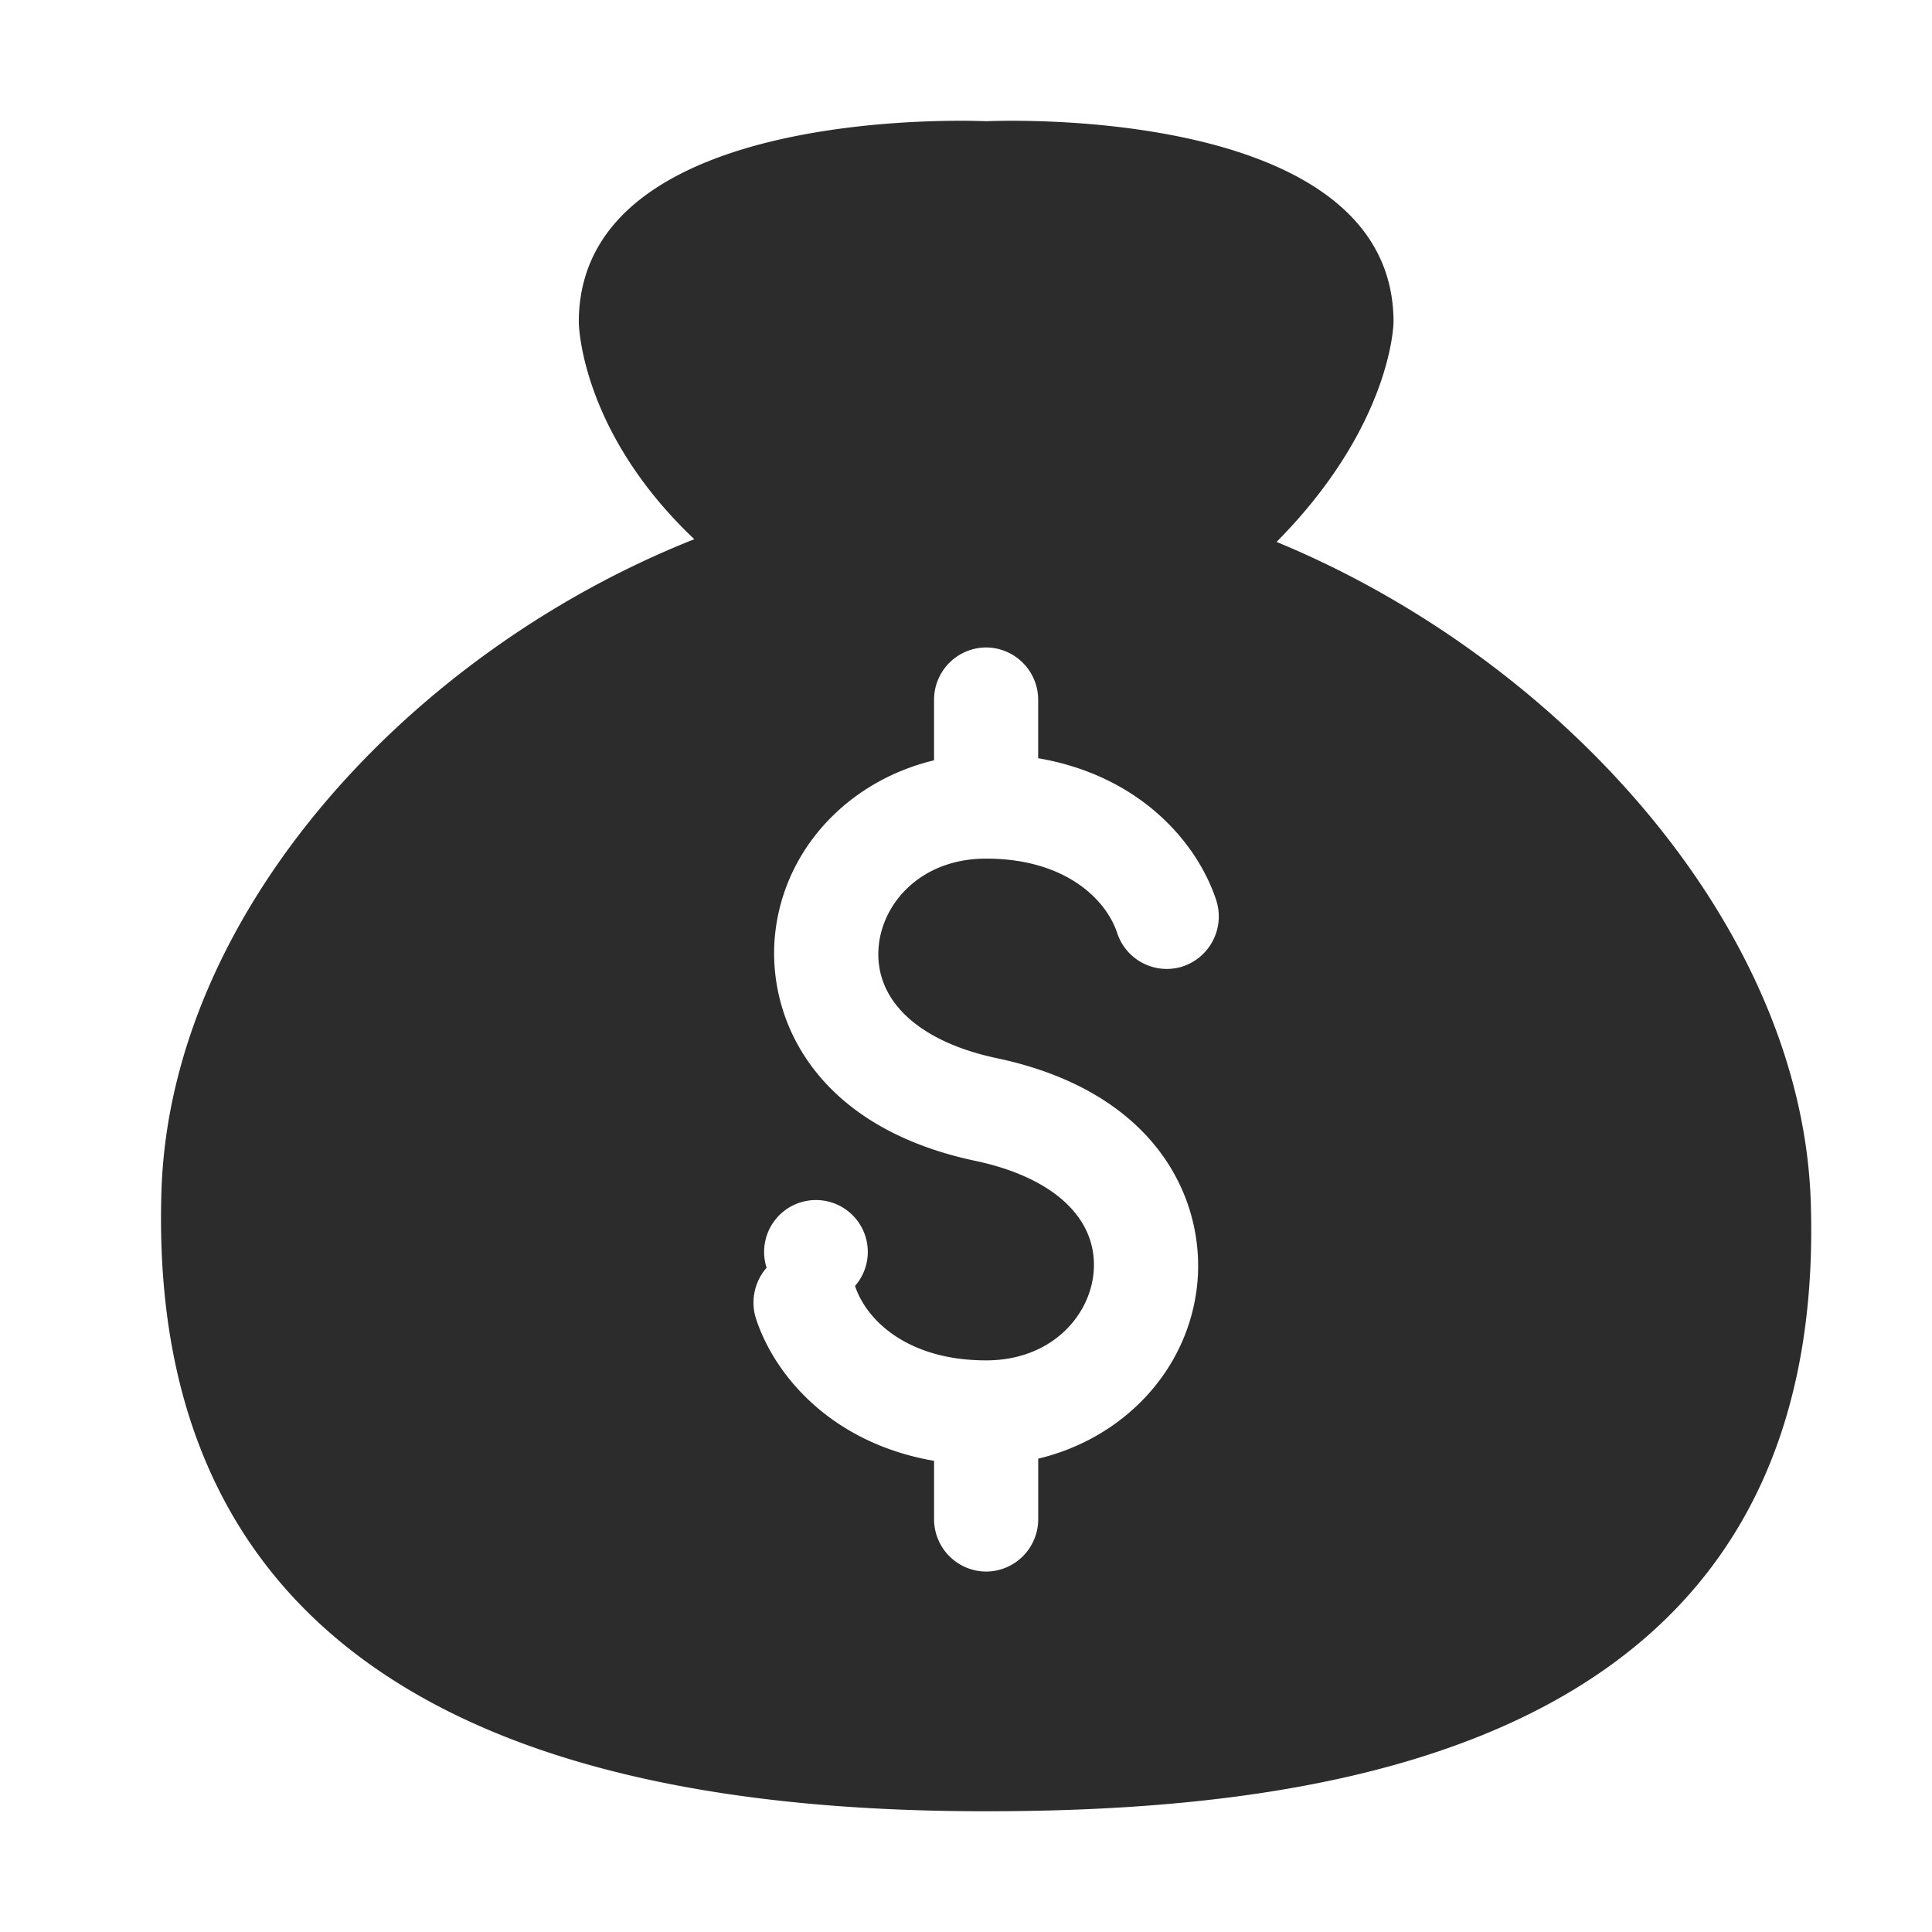 <?xml version="1.0" standalone="no"?><!DOCTYPE svg PUBLIC "-//W3C//DTD SVG 1.1//EN" "http://www.w3.org/Graphics/SVG/1.1/DTD/svg11.dtd"><svg t="1610534502335" class="icon" viewBox="0 0 1024 1024" version="1.1" xmlns="http://www.w3.org/2000/svg" p-id="66886" xmlns:xlink="http://www.w3.org/1999/xlink" width="48" height="48"><defs><style type="text/css"></style></defs><path d="M522.517 960c-191.403 0-446.272-43.797-436.928-329.109 4.843-147.349 131.84-285.397 282.411-345.109-60.885-57.6-61.227-115.029-61.227-115.029 0-117.077 215.893-106.496 215.893-106.496s215.936-10.581 215.936 106.496c0 0-0.469 54.315-61.995 116.48 149.653 61.696 278.336 202.816 283.136 349.781C969.088 922.325 713.877 960 522.517 960z m104.619-447.851a27.947 27.947 0 0 0 17.408-35.264c-10.219-30.763-40.747-65.856-94.293-75.008V370.987a27.733 27.733 0 0 0-27.584-27.819 27.733 27.733 0 0 0-27.605 27.819v32c-45.035 10.773-79.531 46.635-84.267 92.331-4.501 44.096 20.608 101.909 106.24 119.979 42.069 8.917 65.451 31.211 62.528 59.776-2.347 22.827-22.635 45.952-56.896 45.952-41.643 0-63.467-21.269-69.483-39.445a27.477 27.477 0 1 0-46.869-9.643 28.011 28.011 0 0 0-5.525 27.285c10.219 30.763 40.747 65.835 94.293 75.051v30.848a27.733 27.733 0 0 0 27.584 27.84 27.733 27.733 0 0 0 27.605-27.84V773.12c45.035-10.731 79.531-46.656 84.267-92.309 4.501-44.075-20.608-101.888-106.24-119.957-42.069-8.917-65.451-31.275-62.528-59.776 2.347-22.869 22.635-45.995 56.896-45.995 41.643 0 63.467 21.312 69.483 39.467a27.669 27.669 0 0 0 34.987 17.6z" fill="#2c2c2c" p-id="66887"></path></svg>